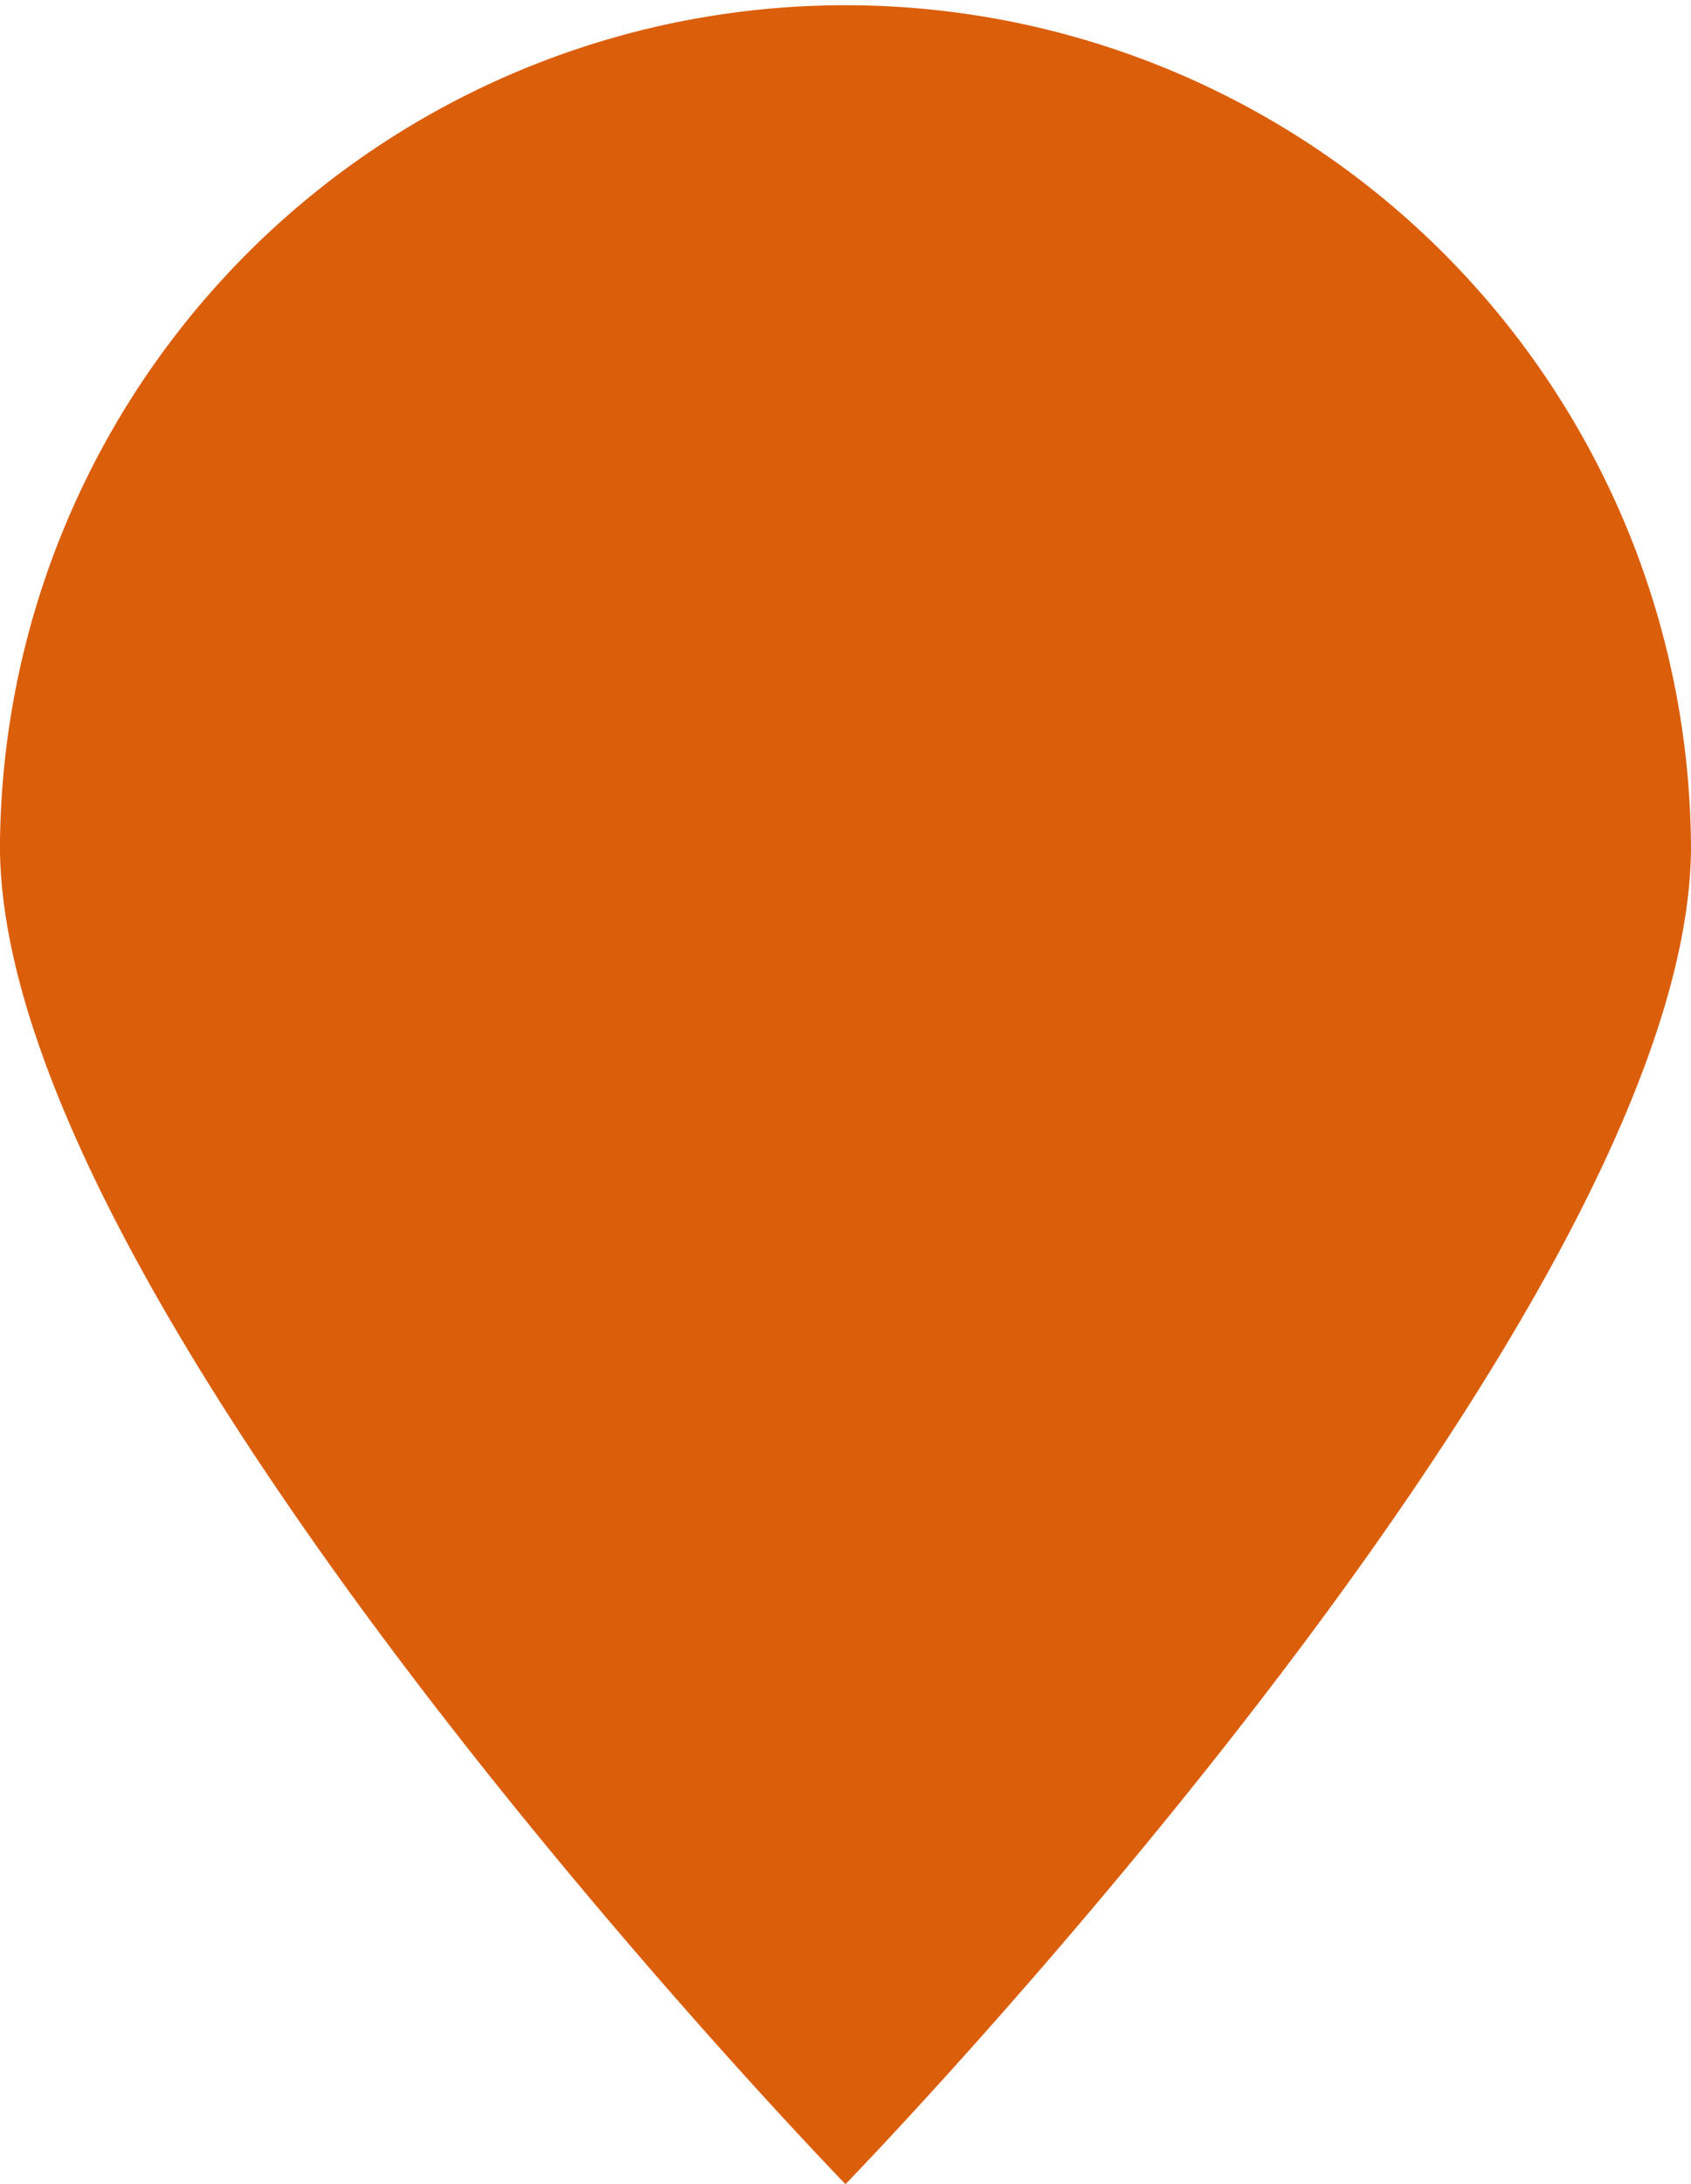 <svg xmlns="http://www.w3.org/2000/svg" width="52.267" height="67.471" viewBox="0 0 52.267 67.471">
  <path id="Path_422" data-name="Path 422" d="M1268.082,933.78c0,14.432-26.134,41.338-26.134,41.338s-26.134-26.905-26.134-41.338a26.134,26.134,0,0,1,52.267,0Z" transform="translate(-1215.815 -907.646)" fill="#db5e0b"/>
</svg>

